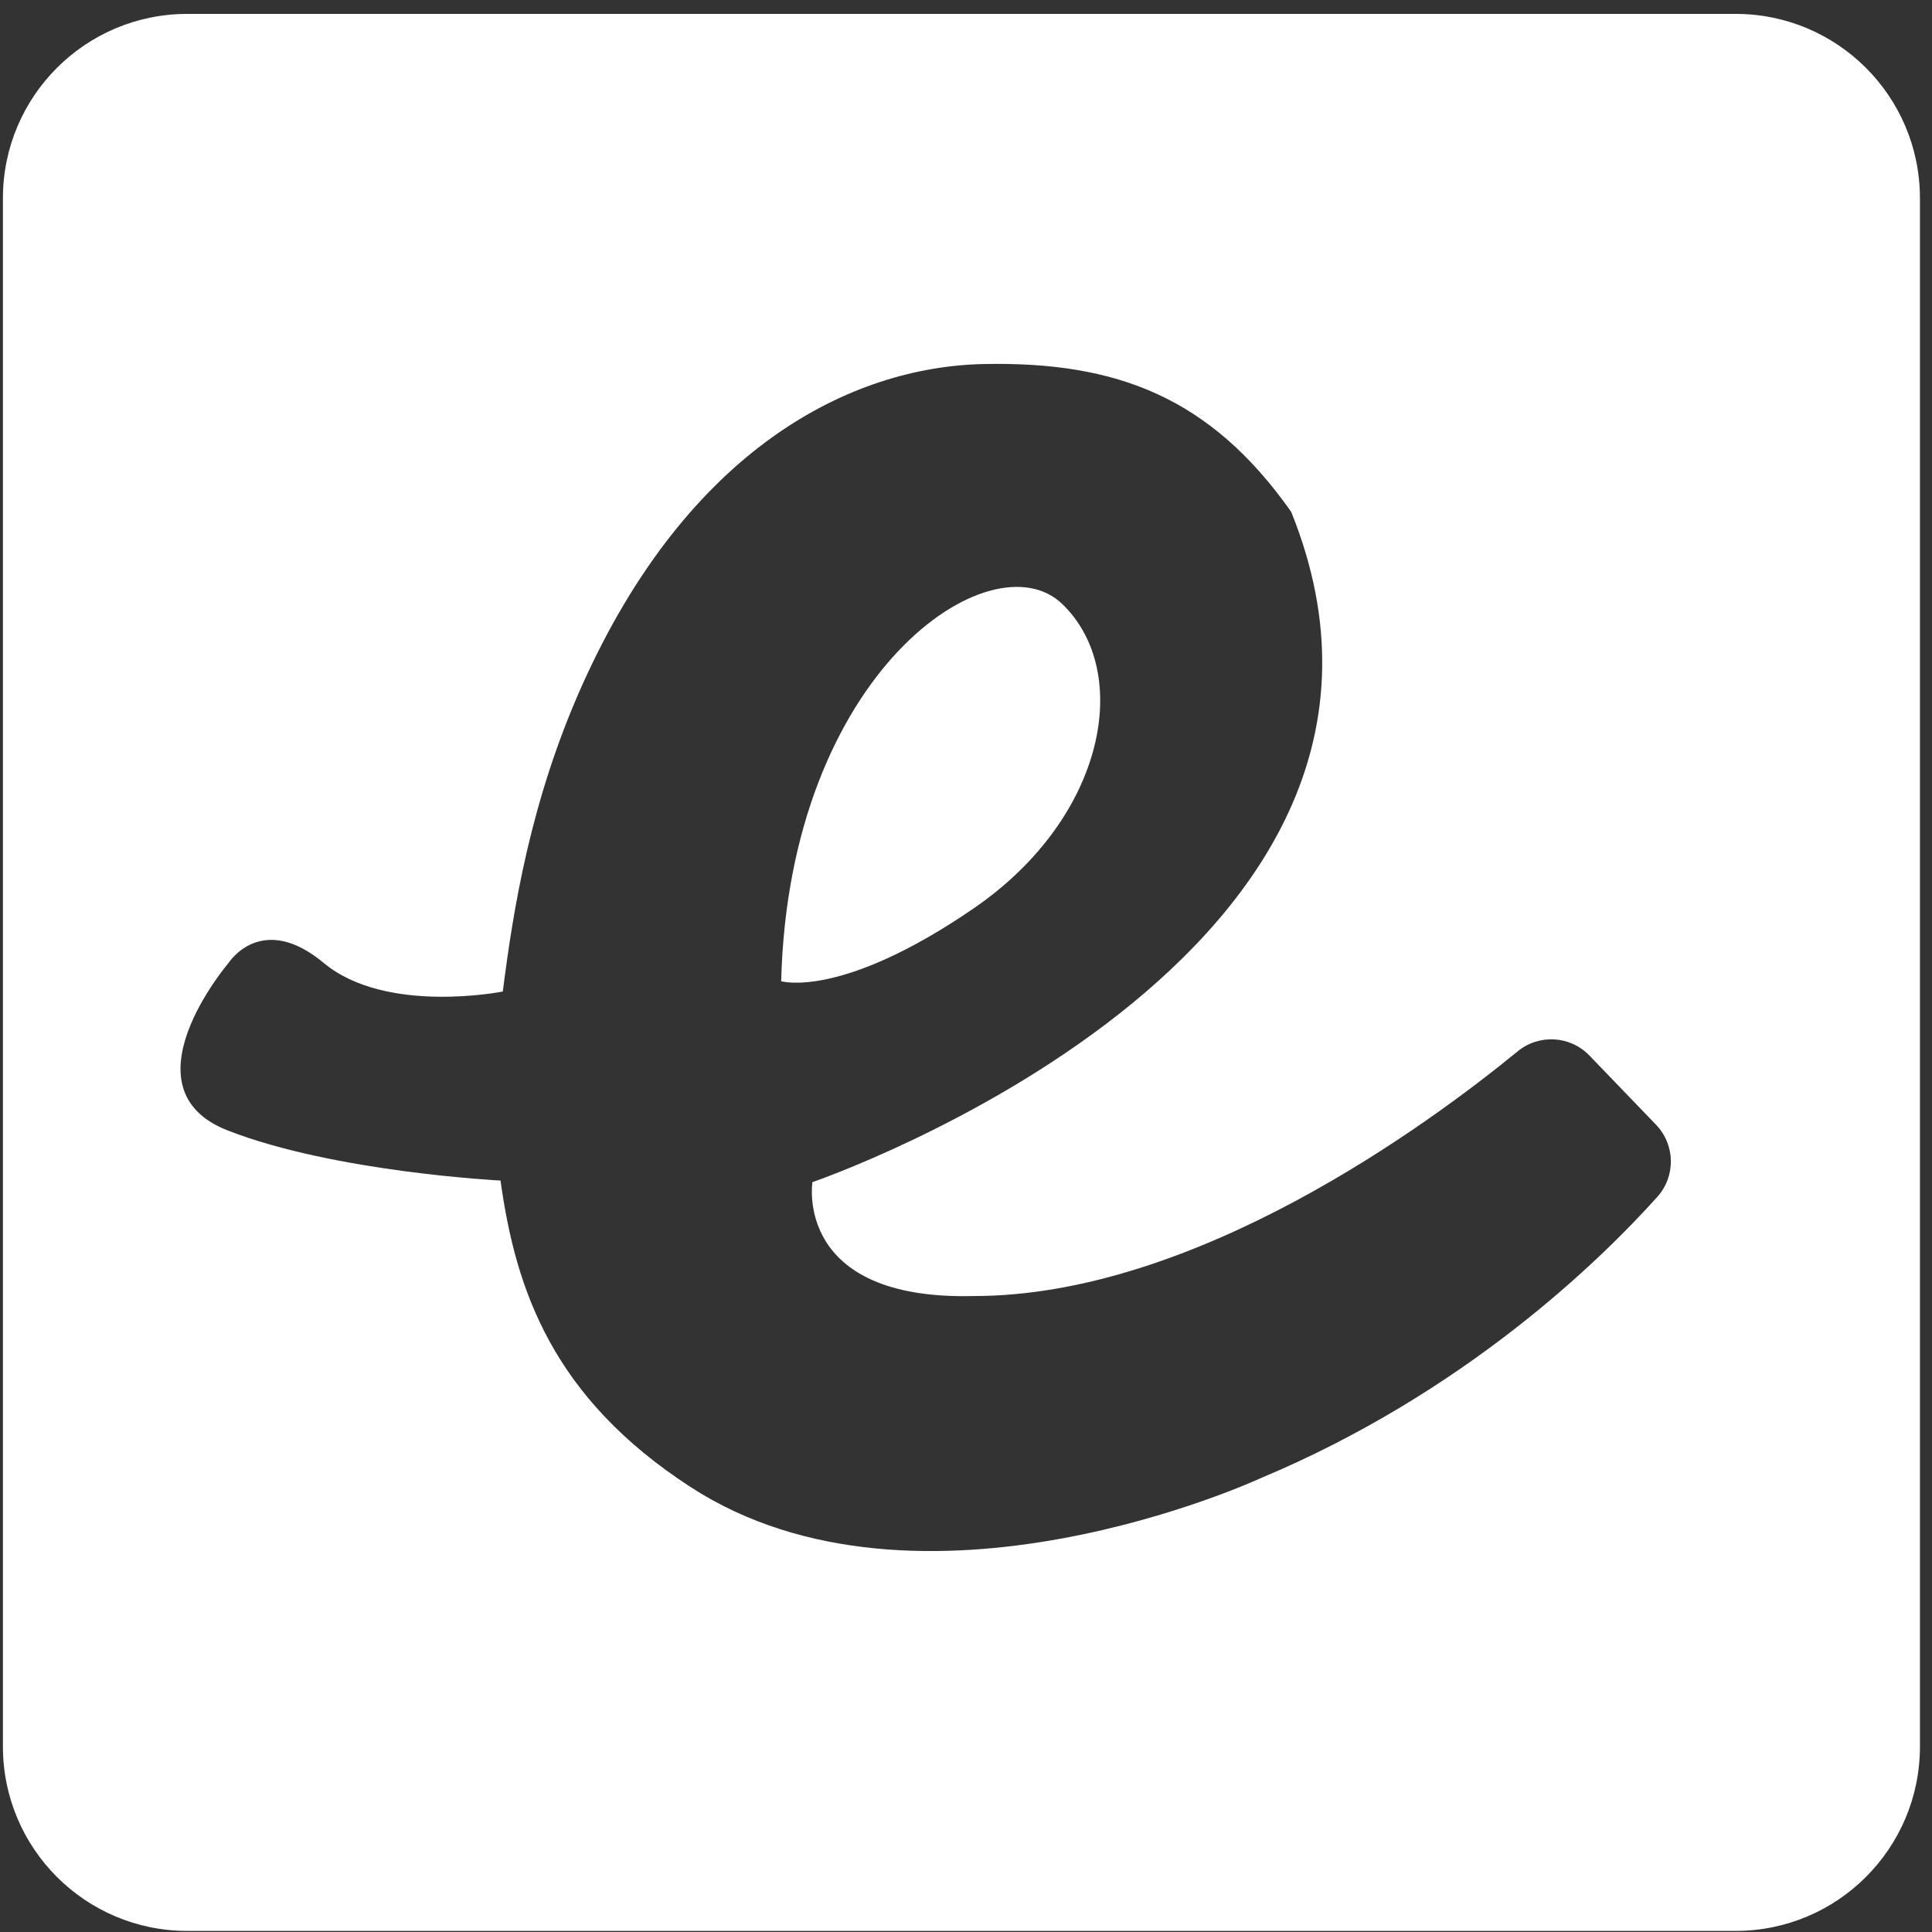 <?xml version="1.0" encoding="UTF-8"?>
<svg width="129px" height="129px" viewBox="0 0 129 129" version="1.1" xmlns="http://www.w3.org/2000/svg" xmlns:xlink="http://www.w3.org/1999/xlink">
    <rect x="0" y="0" width="129" height="129" fill="#333333" stroke="none"/>
    <!-- Generator: Sketch 51.3 (57544) - http://www.bohemiancoding.com/sketch -->
    <title>Ember Favicon</title>
    <desc>Created with Sketch.</desc>
    <defs></defs>
    <g id="Final-Asset-Sheet" stroke="none" stroke-width="1" fill="none" fill-rule="evenodd">
        <g id="Ember-Logos" transform="translate(-2157, -221)" fill="#FFFFFF" fill-rule="nonzero">
            <g id="Ember-Favicon" transform="translate(2157.195, 221.928)">
                <path d="M12.308,0 L115.692,0 C122.49,-1.24865308e-15 128,5.51 128,12.308 L128,115.692 C128,122.49 122.49,128 115.692,128 L12.308,128 C5.51,128 8.32435386e-16,122.49 0,115.692 L1.77635684e-15,12.308 C9.43921453e-16,5.51 5.51,6.5777236e-15 12.308,0 Z M64.822,85.609 C52.783,85.912 54.05,78.004 54.05,78.004 C54.05,78.004 98.004,62.962 86.019,33.249 C80.633,25.605 74.375,23.203 65.517,23.378 C56.657,23.551 45.748,28.954 38.623,44.941 C35.225,52.57 34.071,59.798 33.378,65.275 C33.378,65.275 25.593,66.838 21.423,63.371 C17.256,59.899 15.064,63.371 15.064,63.371 C15.064,63.371 7.885,71.77 15.012,74.554 C22.136,77.336 33.23,77.898 33.23,77.898 L33.225,77.898 C34.246,85.296 36.759,92.408 45.893,98.348 C61.209,108.313 83.938,97.788 83.938,97.788 C97.56,92.095 106.607,83.281 110.464,78.988 C111.707,77.6 111.665,75.506 110.373,74.165 L105.937,69.556 C104.654,68.222 102.568,68.098 101.138,69.272 C95.212,74.125 79.637,85.609 64.822,85.609 Z M51.964,64.587 C52.487,43.912 66.037,34.877 70.73,39.4 C75.423,43.912 73.682,53.64 64.822,59.721 C55.964,65.805 51.964,64.587 51.964,64.587 Z" id="Combined-Shape"></path>
            </g>
        </g>
    </g>
</svg>